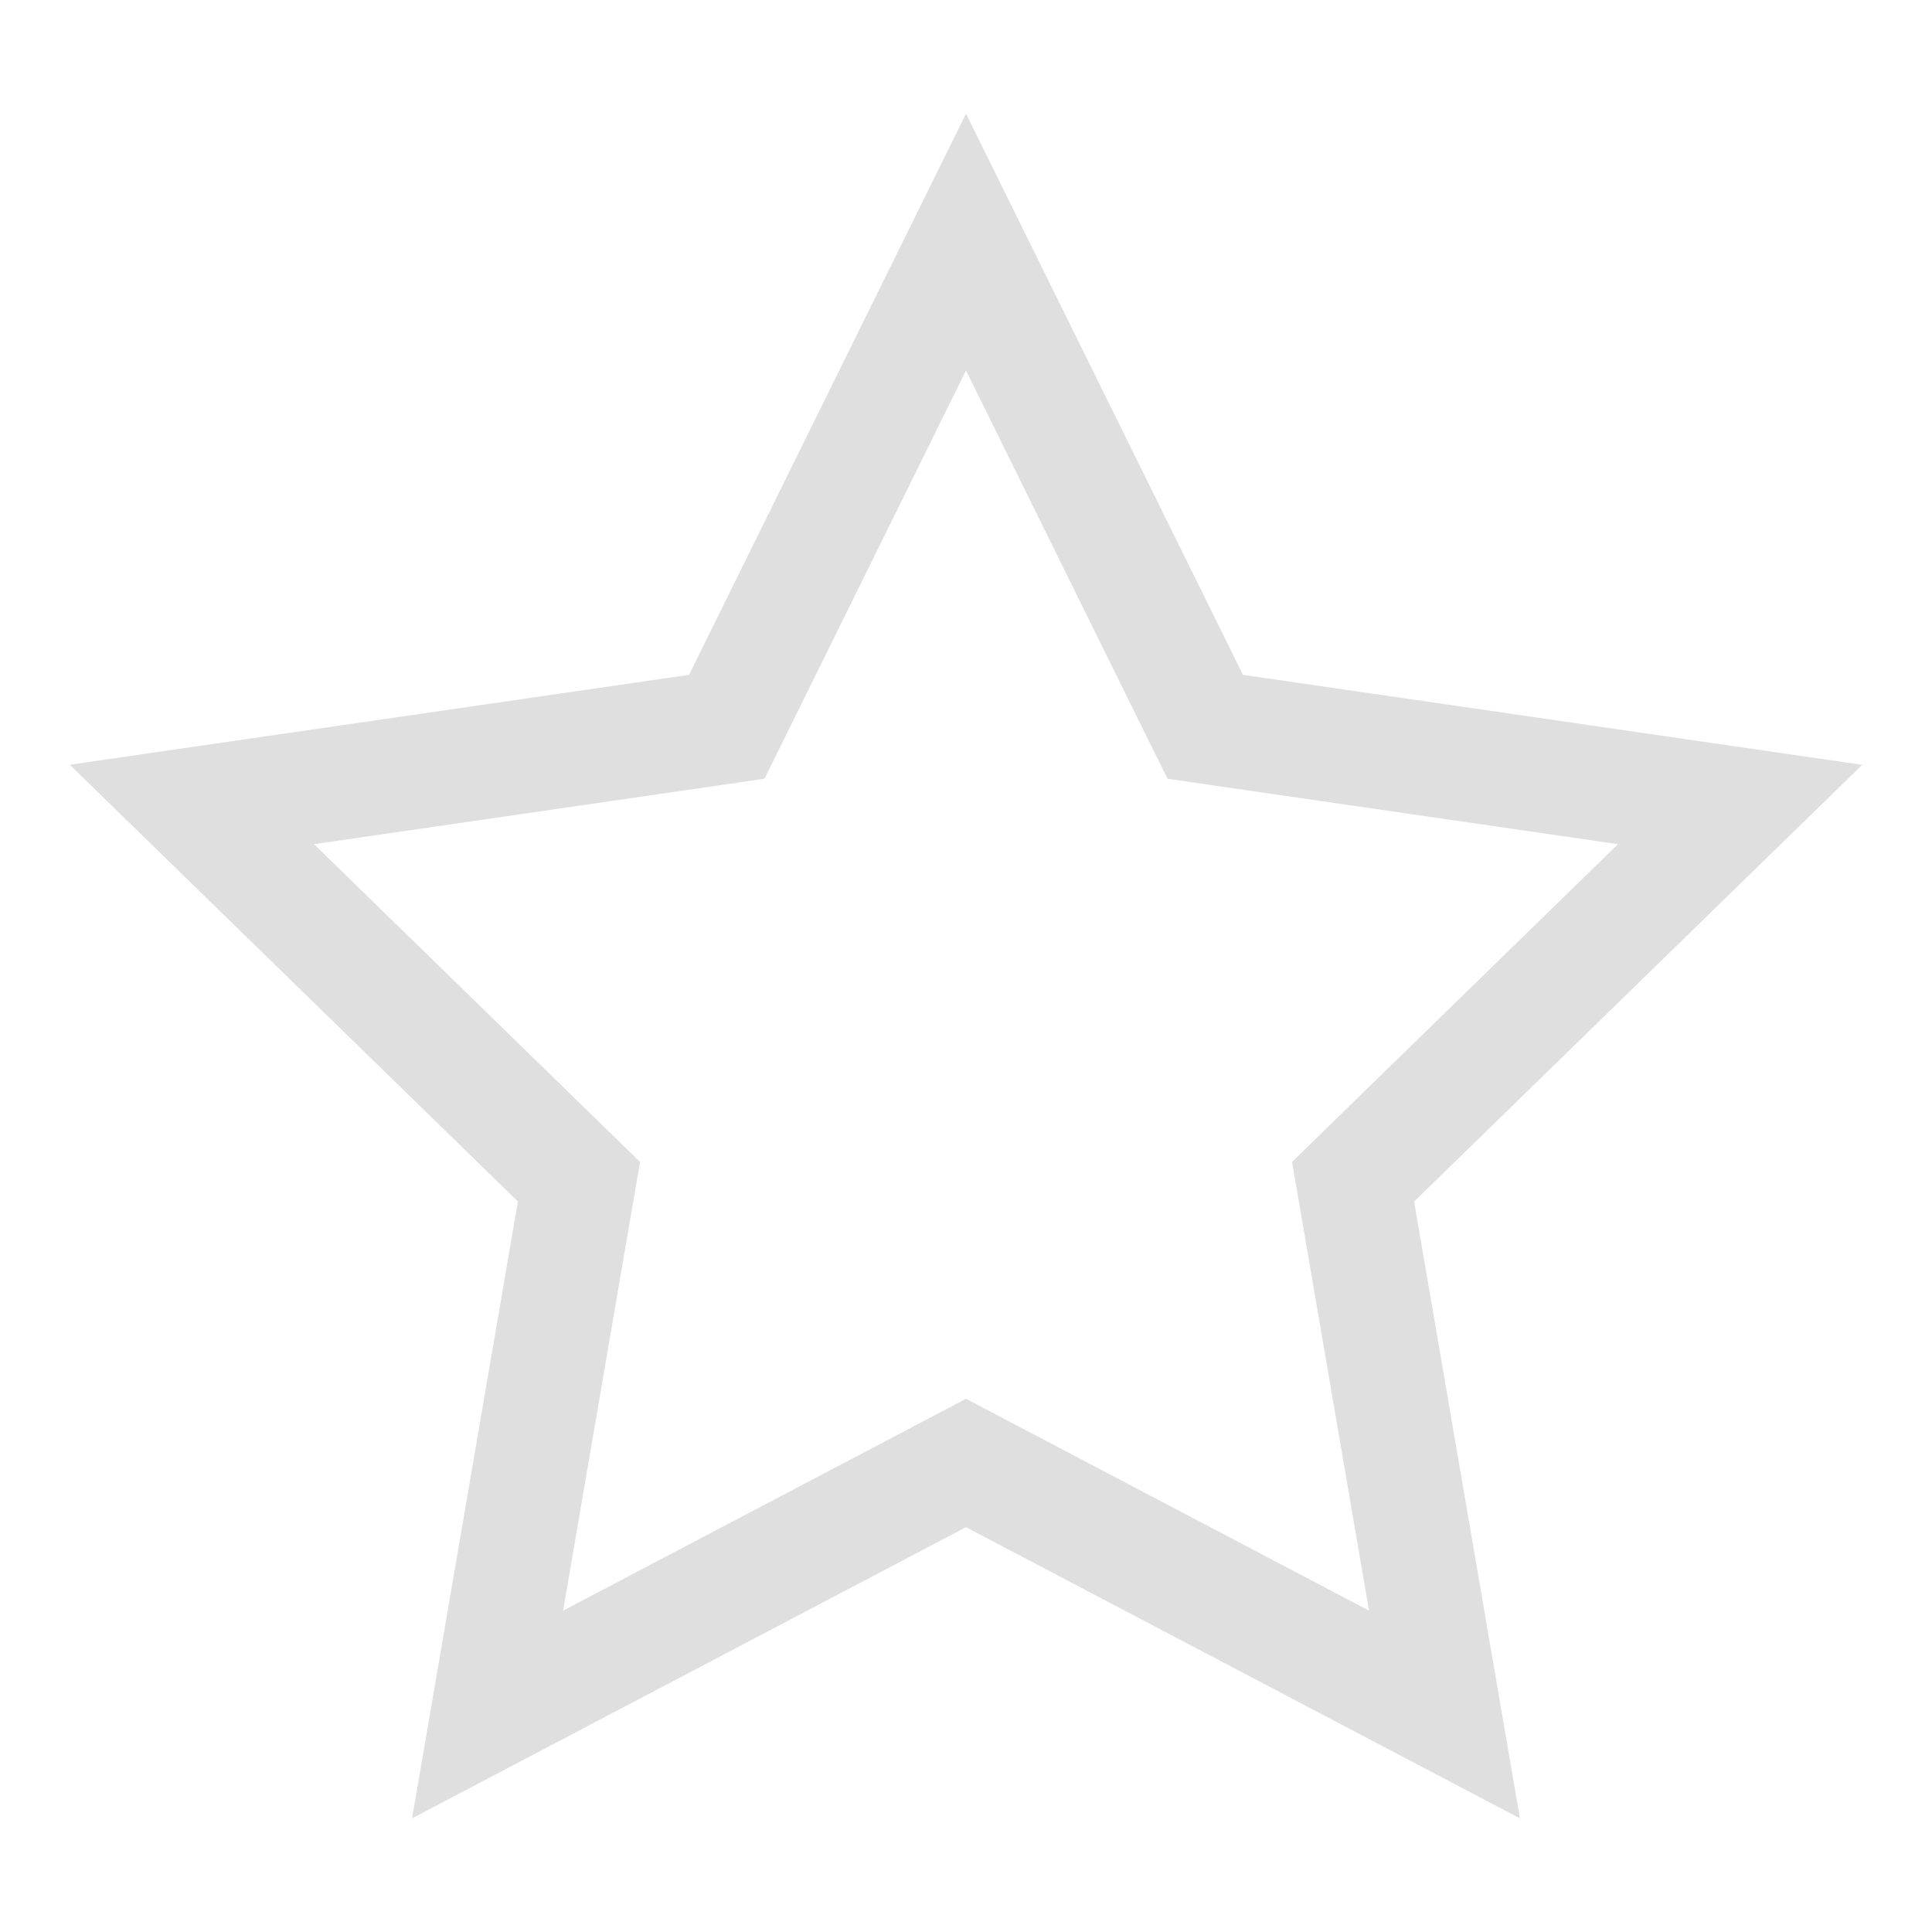 <?xml version="1.0" encoding="utf-8"?>
<!-- Generator: Adobe Illustrator 17.0.0, SVG Export Plug-In . SVG Version: 6.00 Build 0)  -->
<!DOCTYPE svg PUBLIC "-//W3C//DTD SVG 1.1//EN" "http://www.w3.org/Graphics/SVG/1.1/DTD/svg11.dtd">
<svg version="1.1" id="Layer_1" xmlns="http://www.w3.org/2000/svg" xmlns:xlink="http://www.w3.org/1999/xlink" x="0px" y="0px"
	 width="17px" height="17px" viewBox="0 0 17 17" enable-background="new 0 0 17 17" xml:space="preserve">
<path fill="#DFDFDF" d="M8.5,3.26l1.54,3.121l0.233,0.471l0.52,0.076l3.444,0.5l-2.492,2.429l-0.376,0.367l0.089,0.518l0.588,3.43
	l-3.08-1.619L8.5,12.308l-0.465,0.245l-3.08,1.619l0.588-3.43l0.089-0.518L5.255,9.857L2.763,7.428l3.444-0.5l0.52-0.076L6.96,6.38
	L8.5,3.26 M8.5,1L6.063,5.938L0.614,6.729l3.943,3.843L3.626,16L8.5,13.438L13.374,16l-0.931-5.427l3.943-3.843l-5.449-0.792L8.5,1
	L8.5,1z"/>
</svg>
